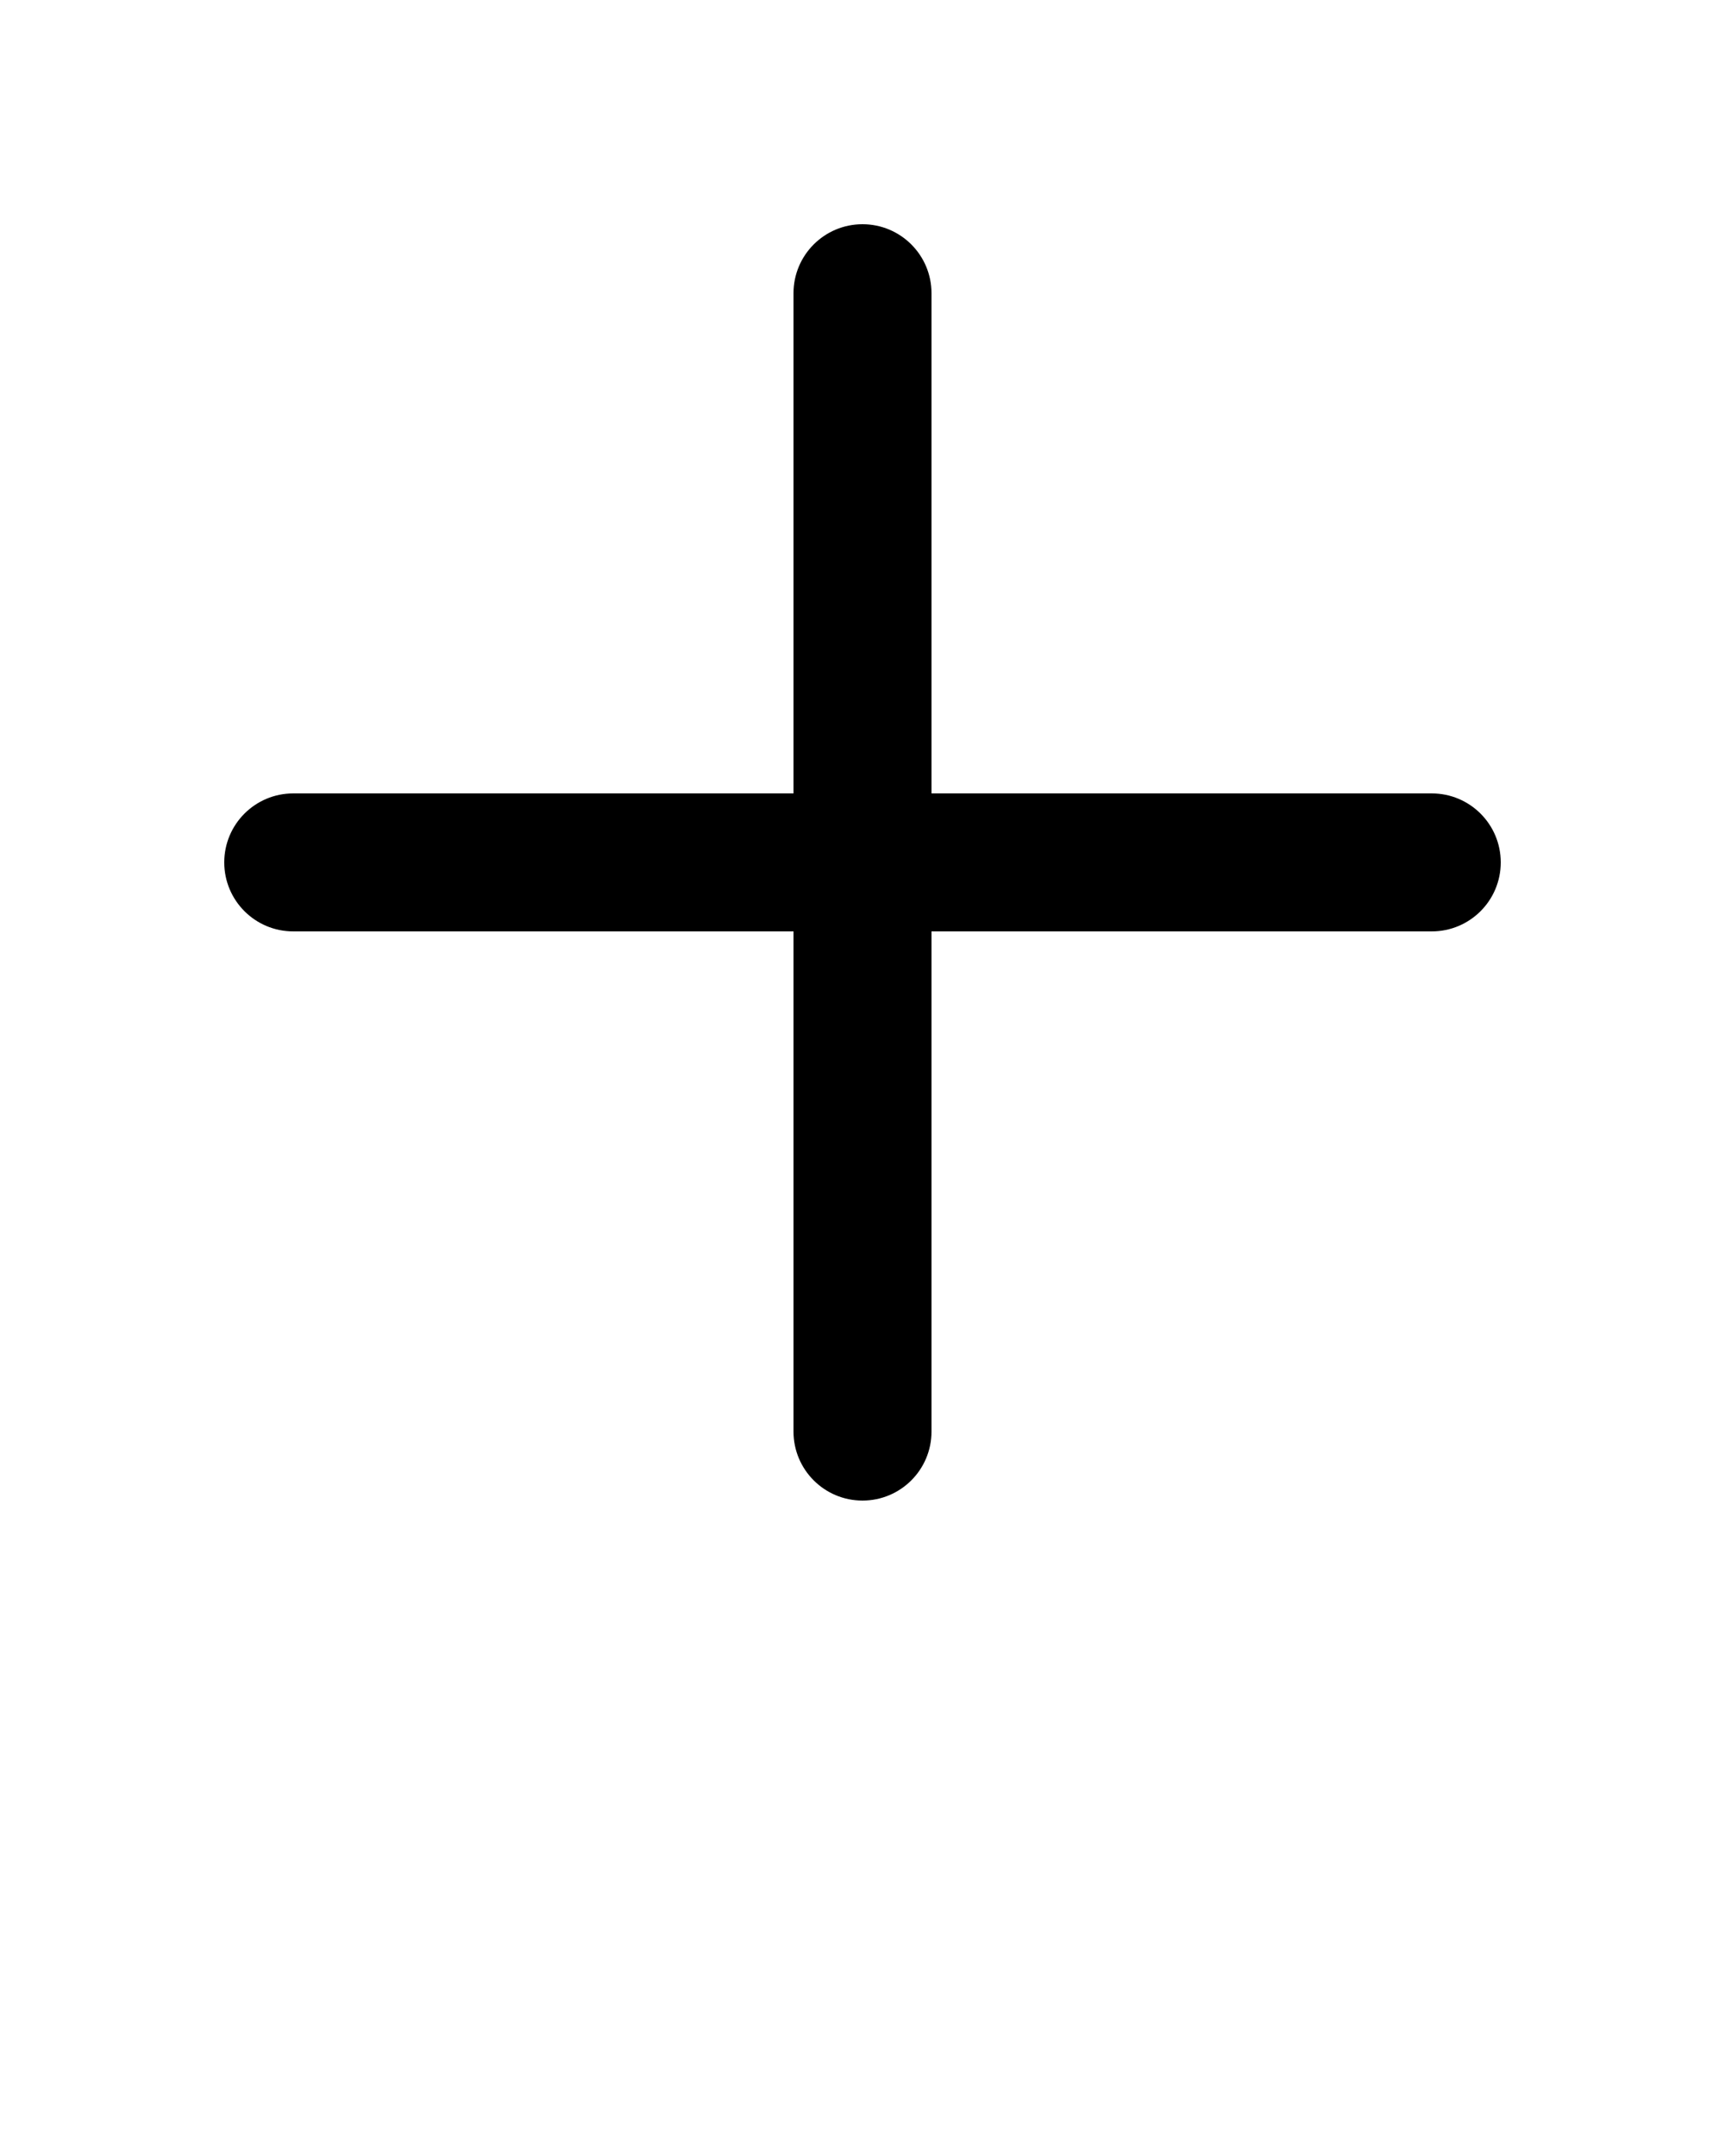 <?xml version="1.0" encoding="UTF-8"?>
<svg id="Layer_1" xmlns="http://www.w3.org/2000/svg" version="1.1" xmlns:cc="http://creativecommons.org/ns#" xmlns:dc="http://purl.org/dc/elements/1.1/" xmlns:inkscape="http://www.inkscape.org/namespaces/inkscape" xmlns:rdf="http://www.w3.org/1999/02/22-rdf-syntax-ns#" xmlns:sodipodi="http://sodipodi.sourceforge.net/DTD/sodipodi-0.dtd" xmlns:svg="http://www.w3.org/2000/svg" viewBox="0 0 100 125">
  <!-- Generator: Adobe Illustrator 29.8.2, SVG Export Plug-In . SVG Version: 2.1.1 Build 3)  -->
  <path d="M50,13c-2.21,0-4,1.79-4,4v29h-29c-2.21,0-4,1.79-4,4s1.79,4,4,4h29v29c0,2.21,1.79,4,4,4s4-1.79,4-4v-29h29c2.21,0,4-1.79,4-4s-1.79-4-4-4h-29v-29c0-2.21-1.79-4-4-4Z"/>
</svg>